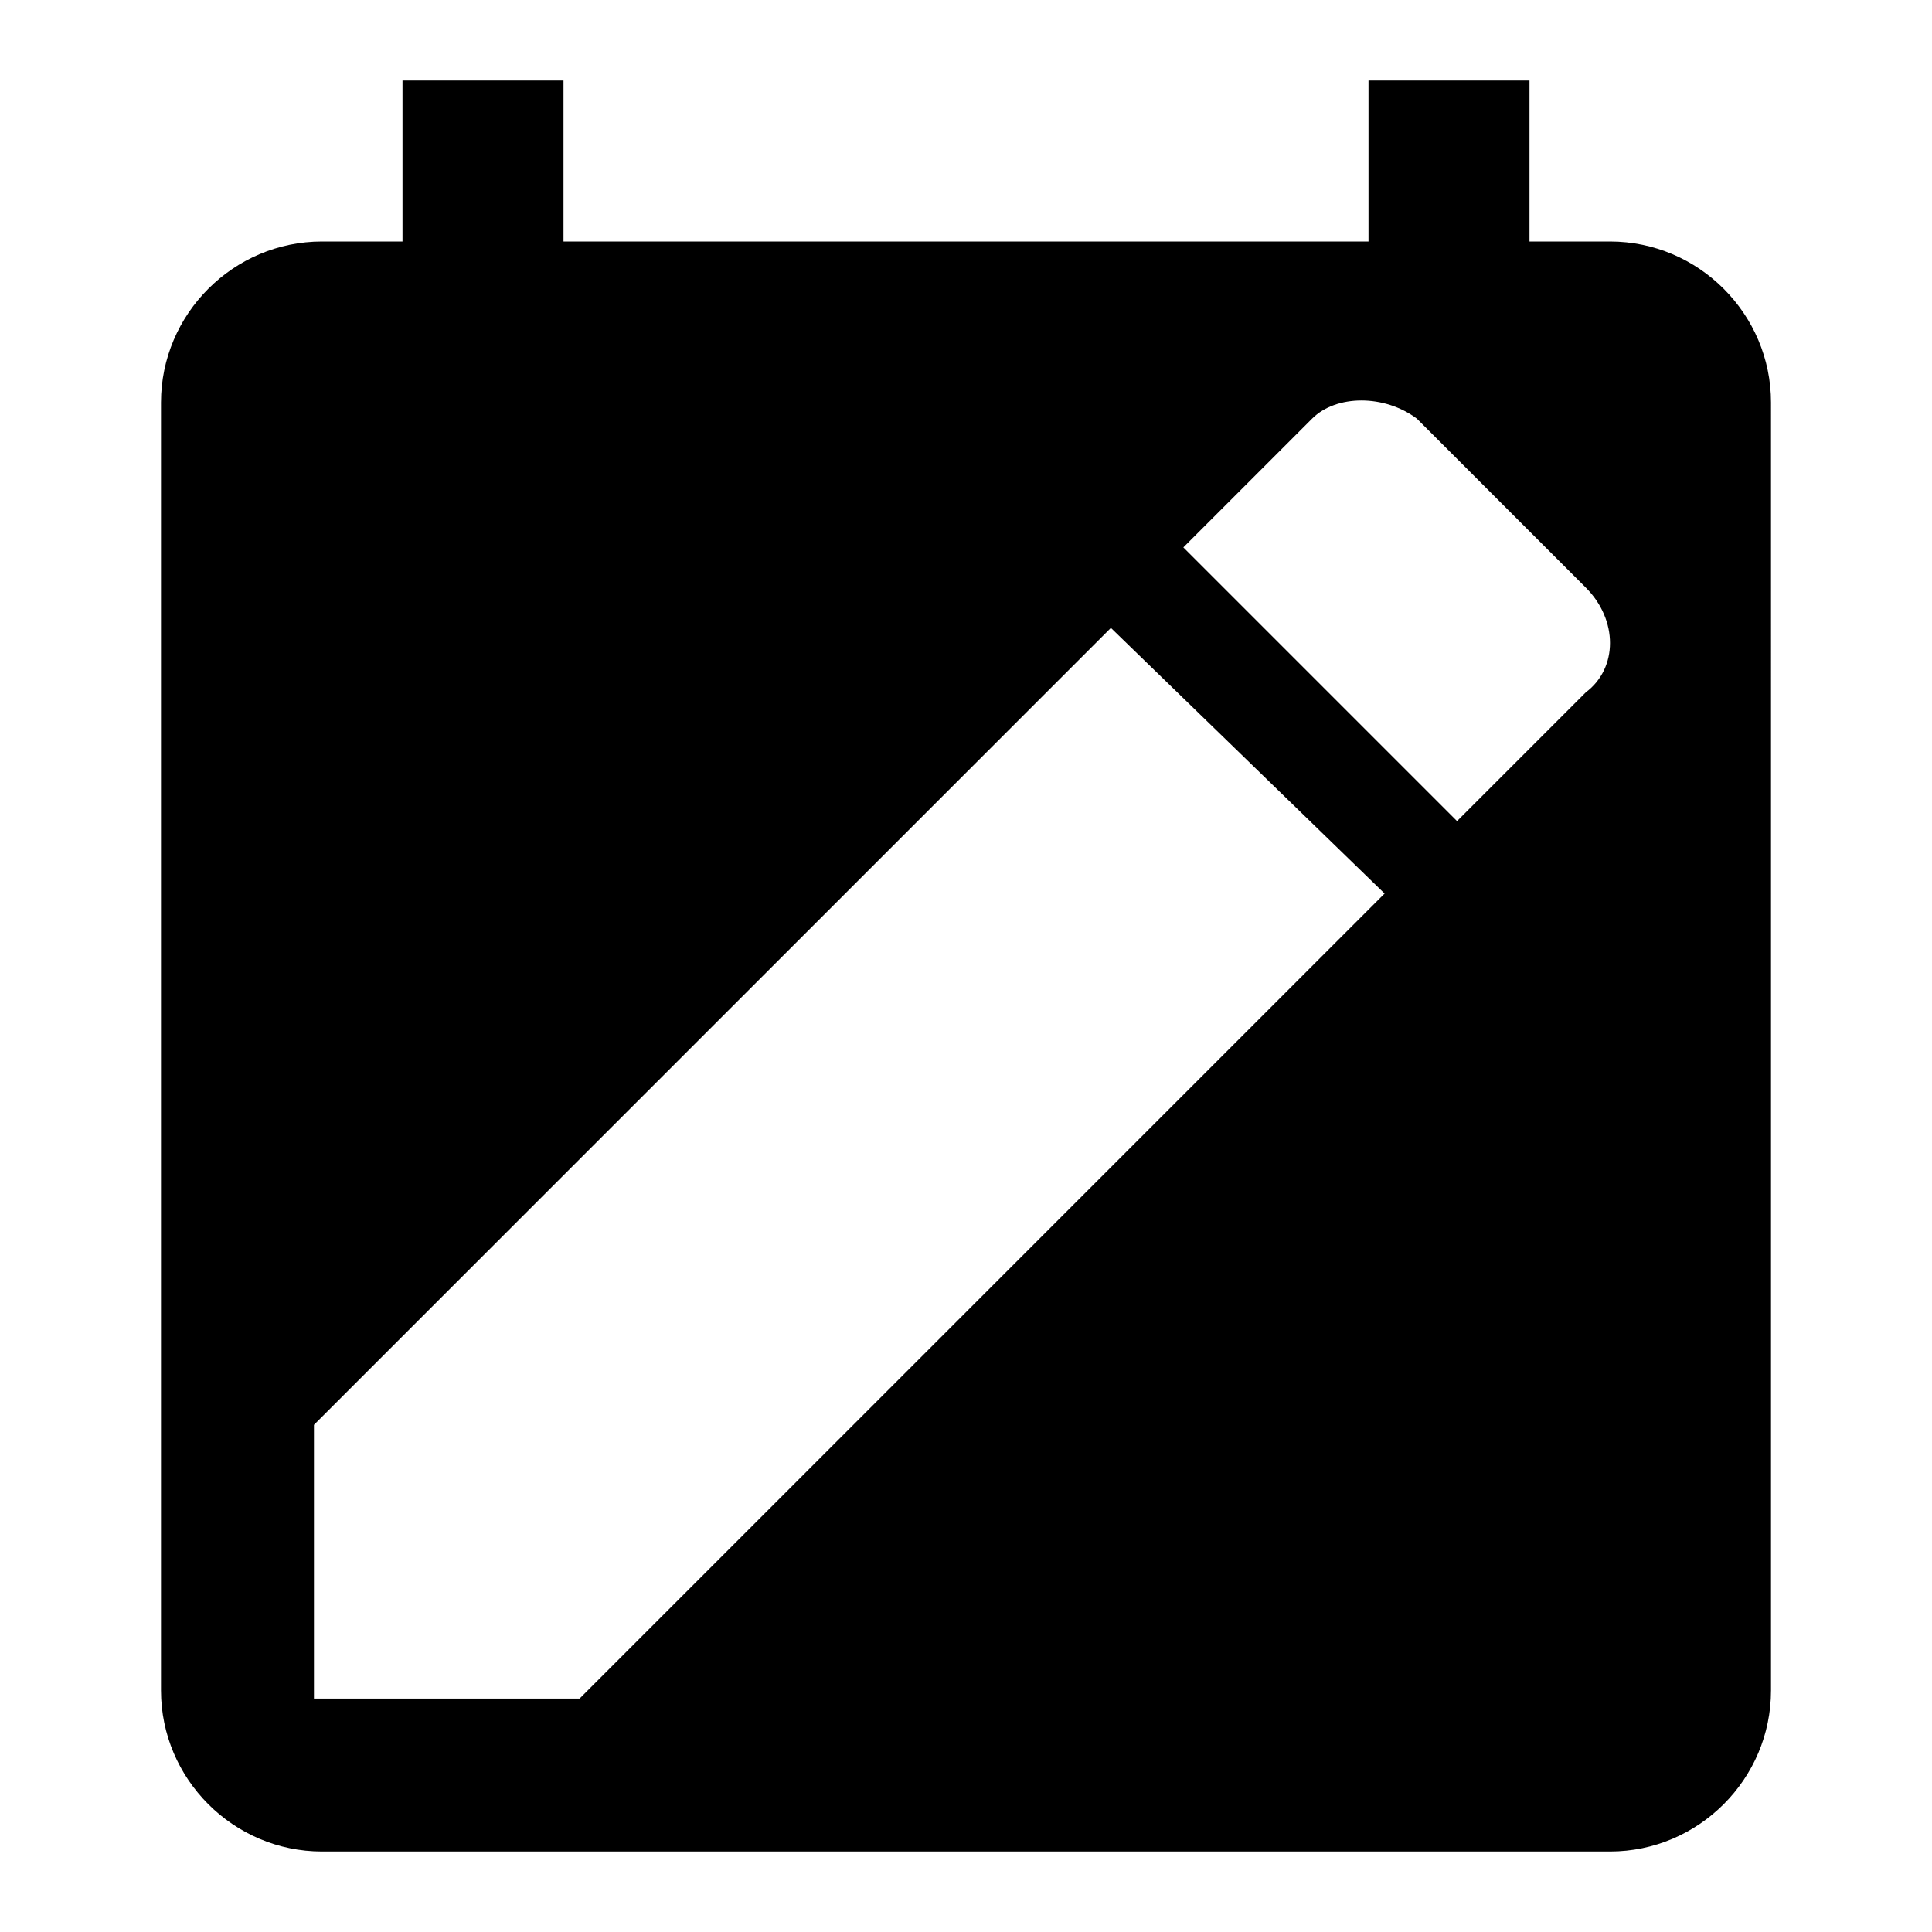 <?xml version="1.0" encoding="utf-8"?>
<!-- Generator: Adobe Illustrator 22.1.0, SVG Export Plug-In . SVG Version: 6.00 Build 0)  -->
<svg version="1.1" id="Layer_1" xmlns="http://www.w3.org/2000/svg" xmlns:xlink="http://www.w3.org/1999/xlink" x="0px" y="0px"
	 viewBox="0 0 24 24" style="enable-background:new 0 0 24 24;" xml:space="preserve">
<style type="text/css">
	.st0{fill:none;}
</style>
<title>modified_date</title>
<rect x="7" y="2.3" class="st0" width="10" height="0.7"/>
<g>
	<path class="st0" d="M17.6,5.3C17.6,5.3,17.6,5.3,17.6,5.3c-0.3-0.3-0.9-0.3-1.3,0l-1.6,1.6l3.4,3.4l1.6-1.6c0,0,0,0,0,0
		c0.3-0.3,0.3-0.9,0-1.3L17.6,5.3z"/>
	<polygon class="st0" points="3.9,17.8 3.9,21.1 7.2,21.1 17.1,11.2 13.8,7.9 	"/>
	<path d="M20,3h-1V1h-2v2H7V1H5v2H4C2.9,3,2,3.9,2,5v16c0,1.1,0.9,2,2,2h16c1.1,0,2-0.9,2-2V5C22,3.9,21.1,3,20,3z M7.2,21.1H3.9
		v-3.4l9.9-9.9l3.4,3.3L7.2,21.1z M19.7,8.6C19.7,8.6,19.7,8.6,19.7,8.6l-1.6,1.6l-3.4-3.4l1.6-1.6c0.3-0.3,0.9-0.3,1.3,0
		c0,0,0,0,0,0l2.1,2.1C20.1,7.7,20.1,8.3,19.7,8.6z"/>
</g>
</svg>
